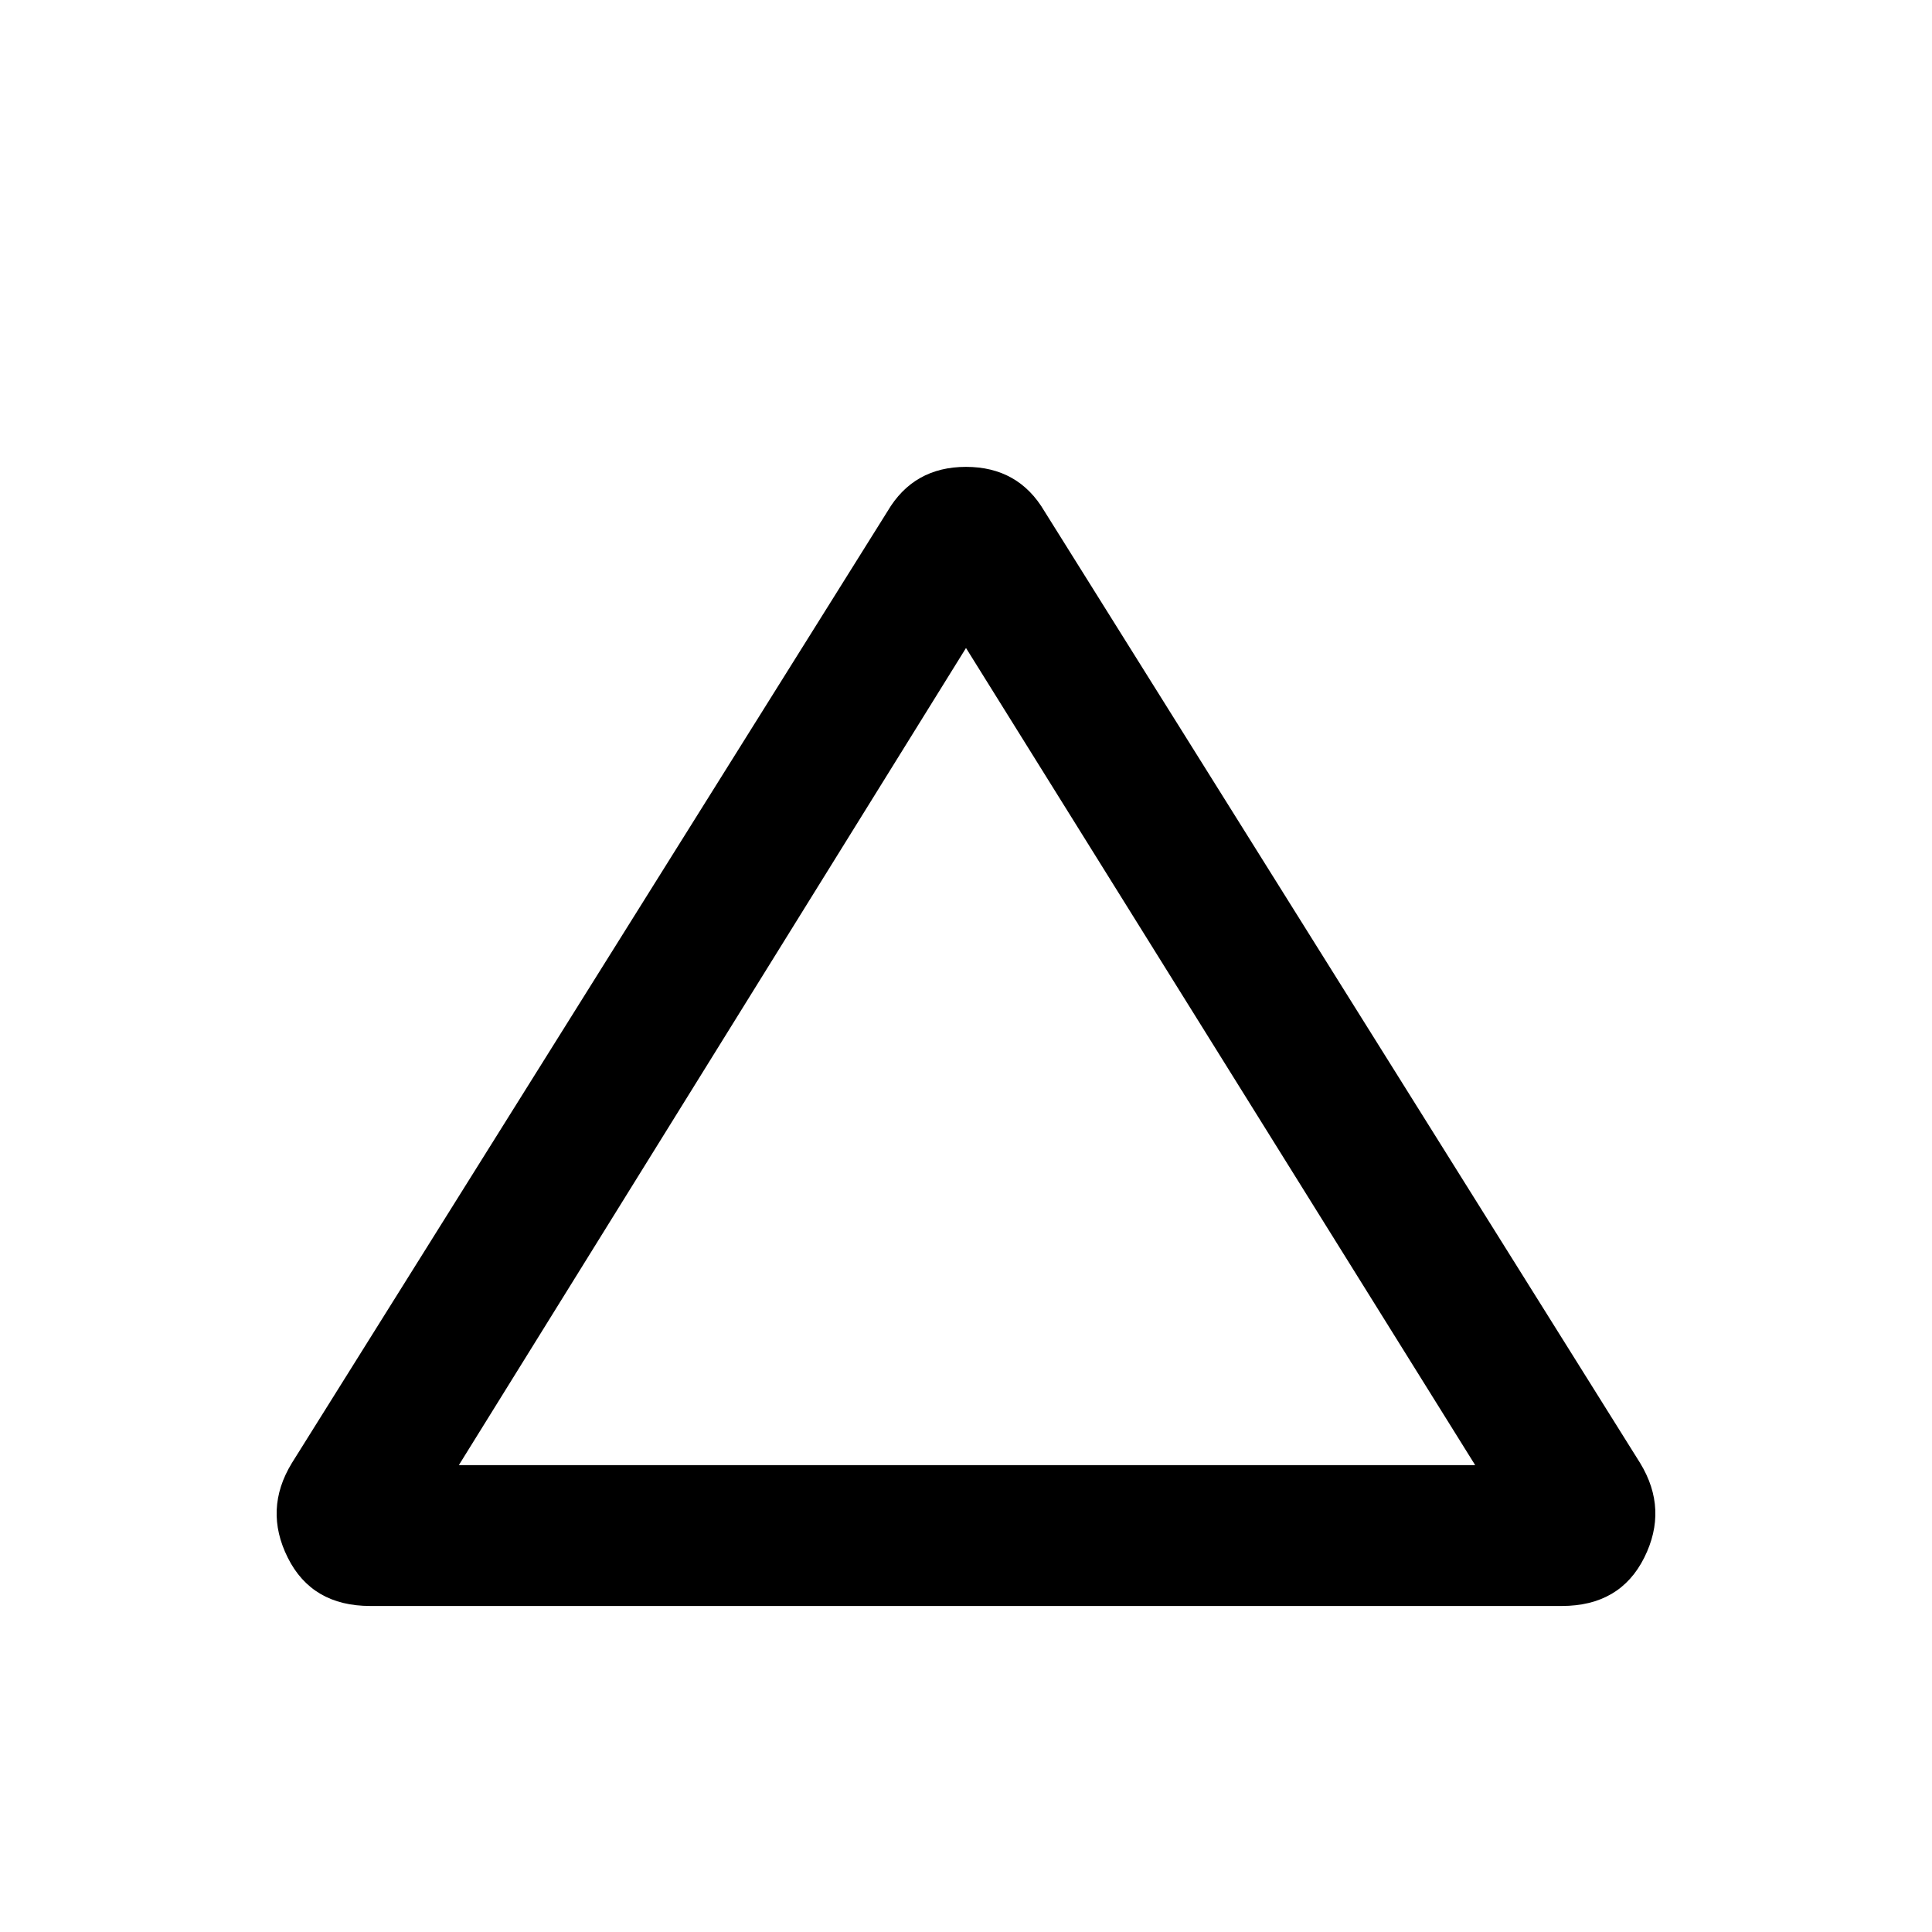<svg xmlns="http://www.w3.org/2000/svg" height="20" width="20"><path d="M3.833 16.625Q3.229 16.625 2.979 16.125Q2.729 15.625 3.021 15.146L9.188 5.292Q9.458 4.833 10 4.833Q10.542 4.833 10.812 5.292L16.979 15.146Q17.271 15.625 17.021 16.125Q16.771 16.625 16.167 16.625ZM4.75 15.167H15.271L10 6.708ZM10 10.938Z"/></svg>